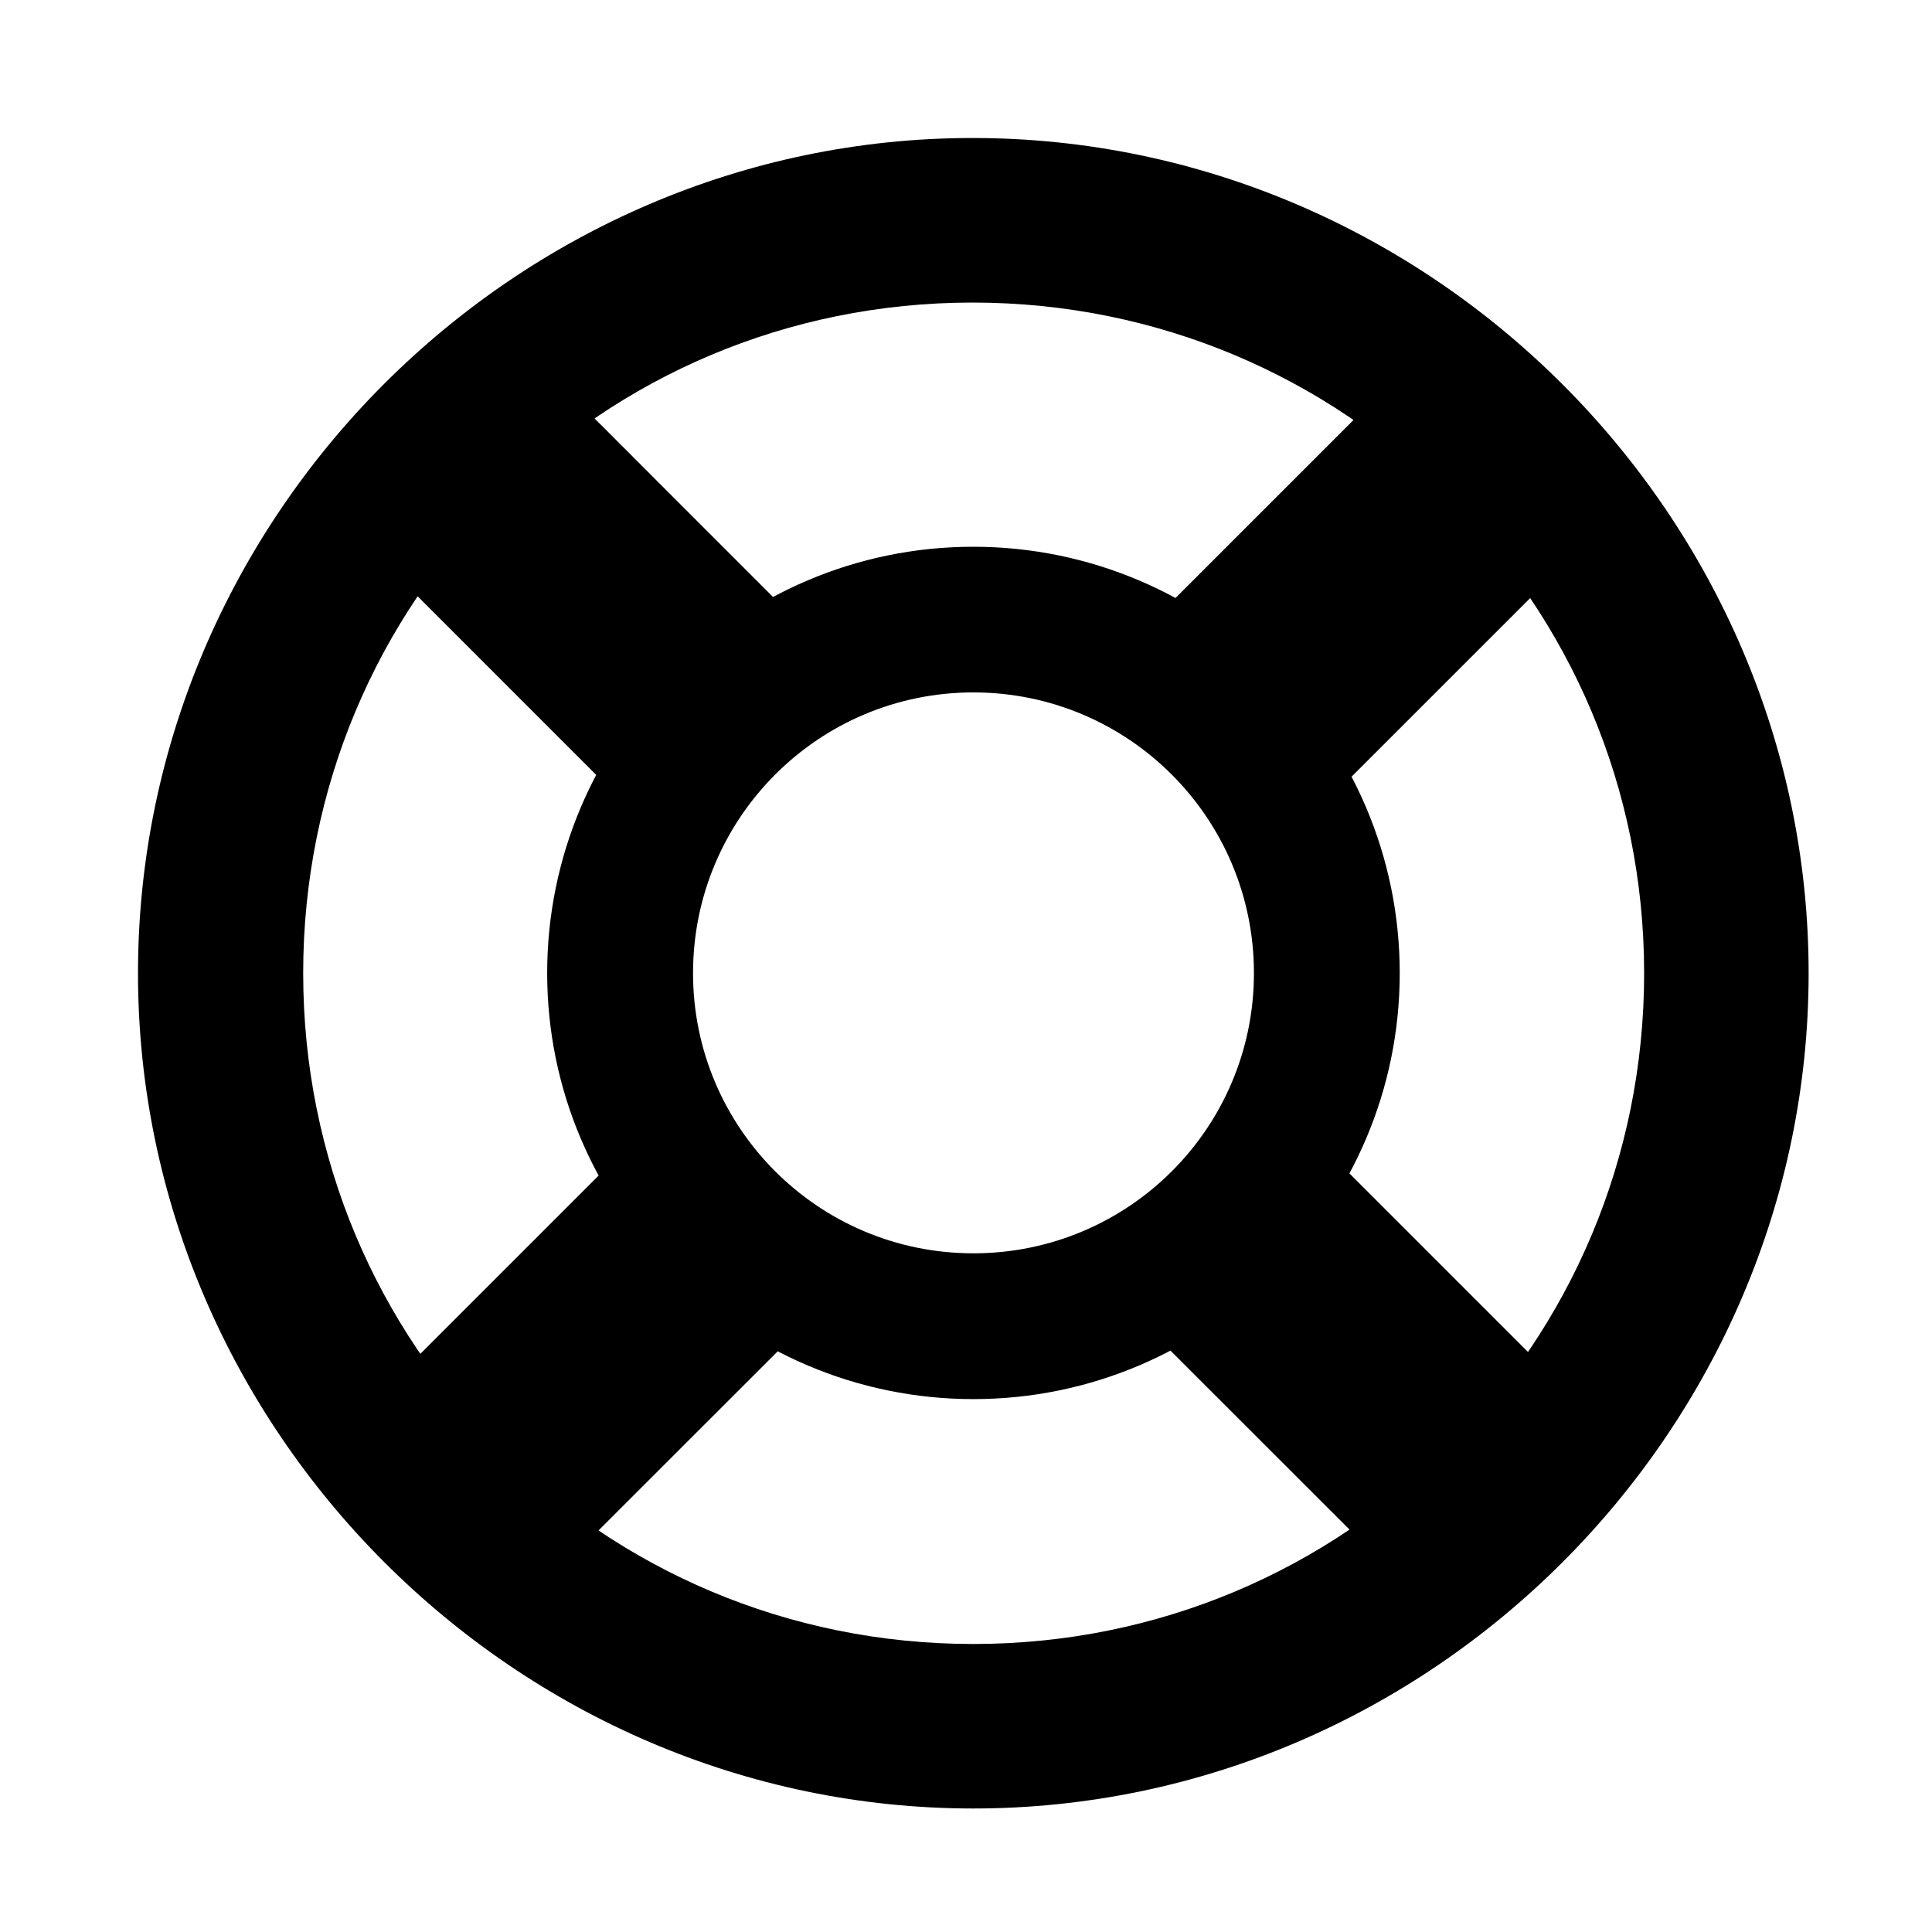 <svg width="28" height="28" viewBox="0 0 28 28" fill="none" xmlns="http://www.w3.org/2000/svg">
<path d="M14.107 20.277C17.507 20.277 20.286 17.503 20.286 14.103C20.286 10.701 17.507 7.924 14.105 7.924C10.705 7.924 7.93 10.701 7.93 14.103C7.93 17.503 10.709 20.277 14.107 20.277ZM14.107 18.164C11.862 18.164 10.044 16.346 10.044 14.103C10.044 11.856 11.862 10.035 14.107 10.035C16.354 10.035 18.173 11.856 18.173 14.103C18.173 16.346 16.356 18.164 14.107 18.164ZM4.898 20.815L7.468 23.386L12.059 18.797L9.489 16.224L4.898 20.815ZM4.783 7.372L9.489 12.079L12.059 9.508L7.355 4.802L4.783 7.372ZM23.453 7.392L20.882 4.821L16.195 9.508L18.765 12.079L23.453 7.392ZM23.347 20.796L18.775 16.224L16.195 18.806L20.767 23.376L23.347 20.796ZM14.105 26.21C20.737 26.21 26.212 20.727 26.212 14.105C26.212 7.473 20.727 2 14.095 2C7.475 2 2 7.473 2 14.105C2 20.727 7.485 26.21 14.105 26.21ZM14.105 23.826C8.711 23.826 4.394 19.499 4.394 14.105C4.394 8.711 8.701 4.385 14.095 4.385C19.489 4.385 23.828 8.711 23.828 14.105C23.828 19.499 19.499 23.826 14.105 23.826Z" fill="black"/>
</svg>
